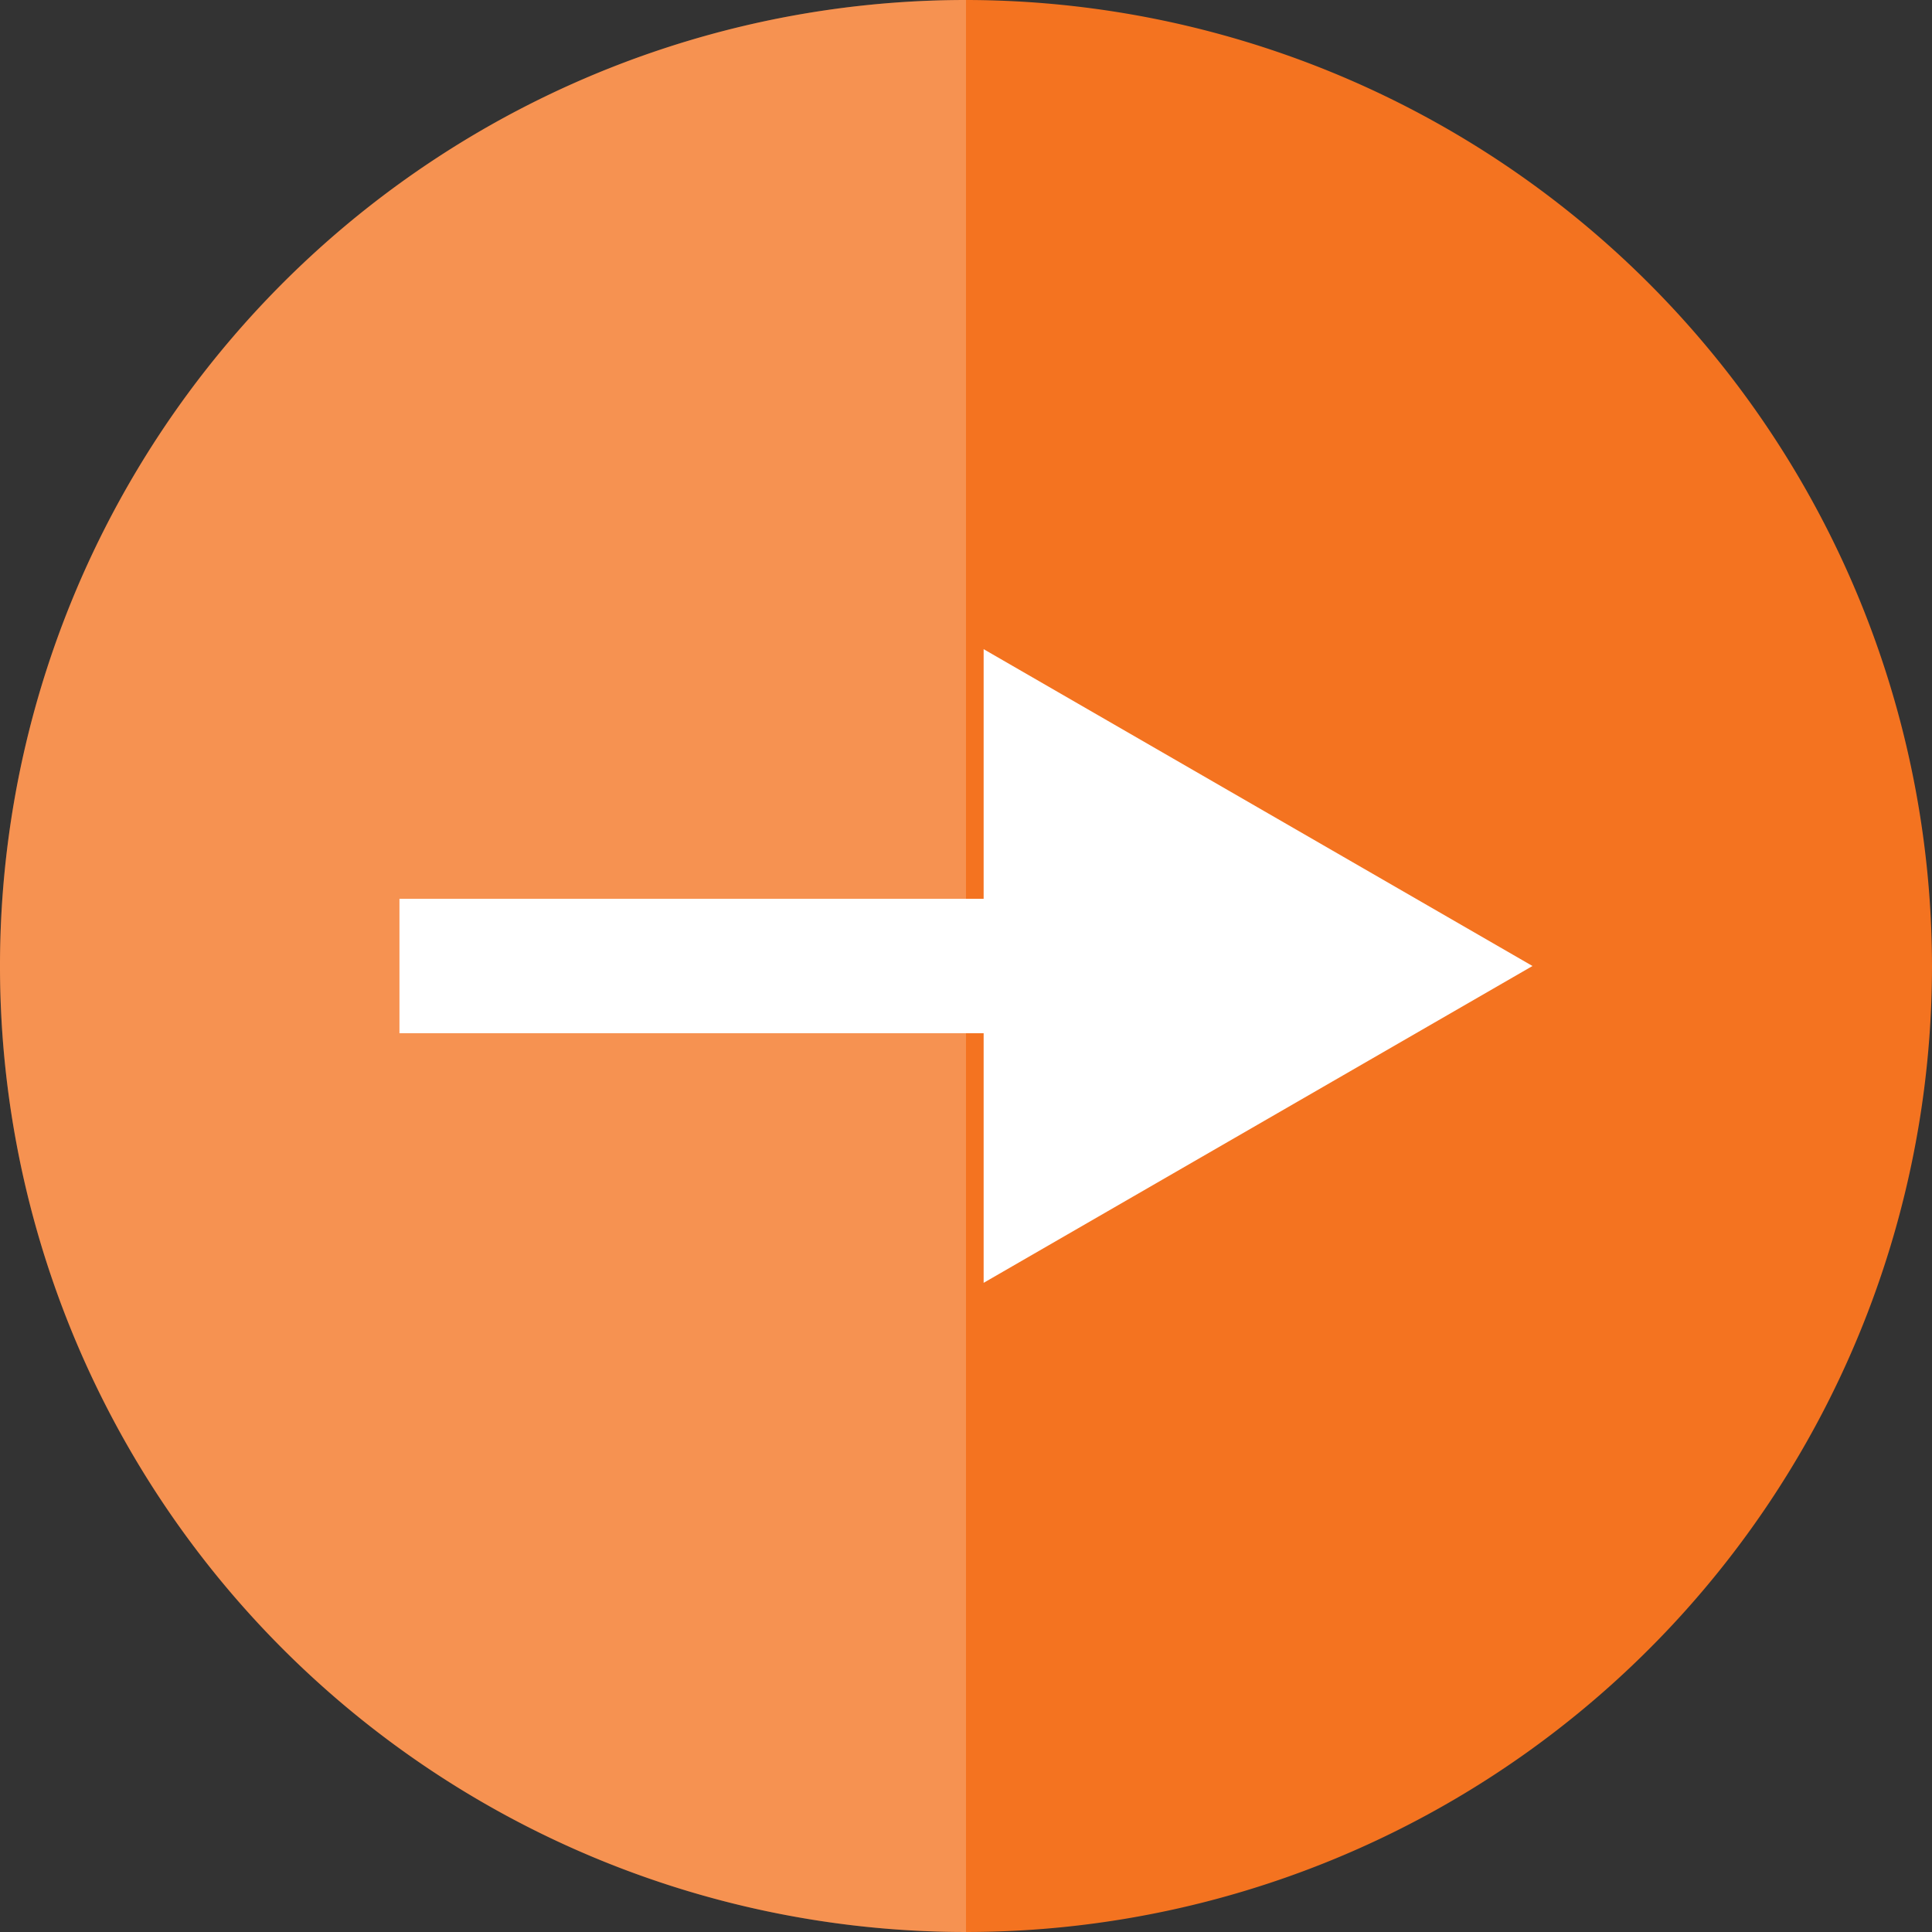 <svg xmlns="http://www.w3.org/2000/svg" width="34.282" height="34.282" viewBox="0 0 34.282 34.282">
  <rect x="0" y="0" width="34.282" height="34.282" fill="#333333" stroke="none"/>
  <g id="Group_44718" data-name="Group 44718" transform="translate(-1728.834 -1527.834)">
    <path id="Path_39994" data-name="Path 39994" d="M20.391,3.25A17.141,17.141,0,1,0,37.532,20.391,17.16,17.16,0,0,0,20.391,3.25Z" transform="translate(1725.584 1524.584)" fill="#f47320"/>
    <path id="Path_39995" data-name="Path 39995" d="M20.391,3.25a17.141,17.141,0,1,0,0,34.282Z" transform="translate(1725.584 1524.584)" fill="#fff" opacity="0.22"/>
    <g id="Group_44717" data-name="Group 44717" transform="translate(1735.922 1539.353)">
      <path id="Path_39996" data-name="Path 39996" d="M32.527,22.57l9.739,5.622-9.739,5.622Z" transform="translate(-22.161 -22.57)" fill="#fff"/>
      <path id="Path_39997" data-name="Path 39997" d="M15.14,30H29.324v2.385H15.14Z" transform="translate(-15.14 -25.57)" fill="#fff"/>
    </g>
  </g>
</svg>

